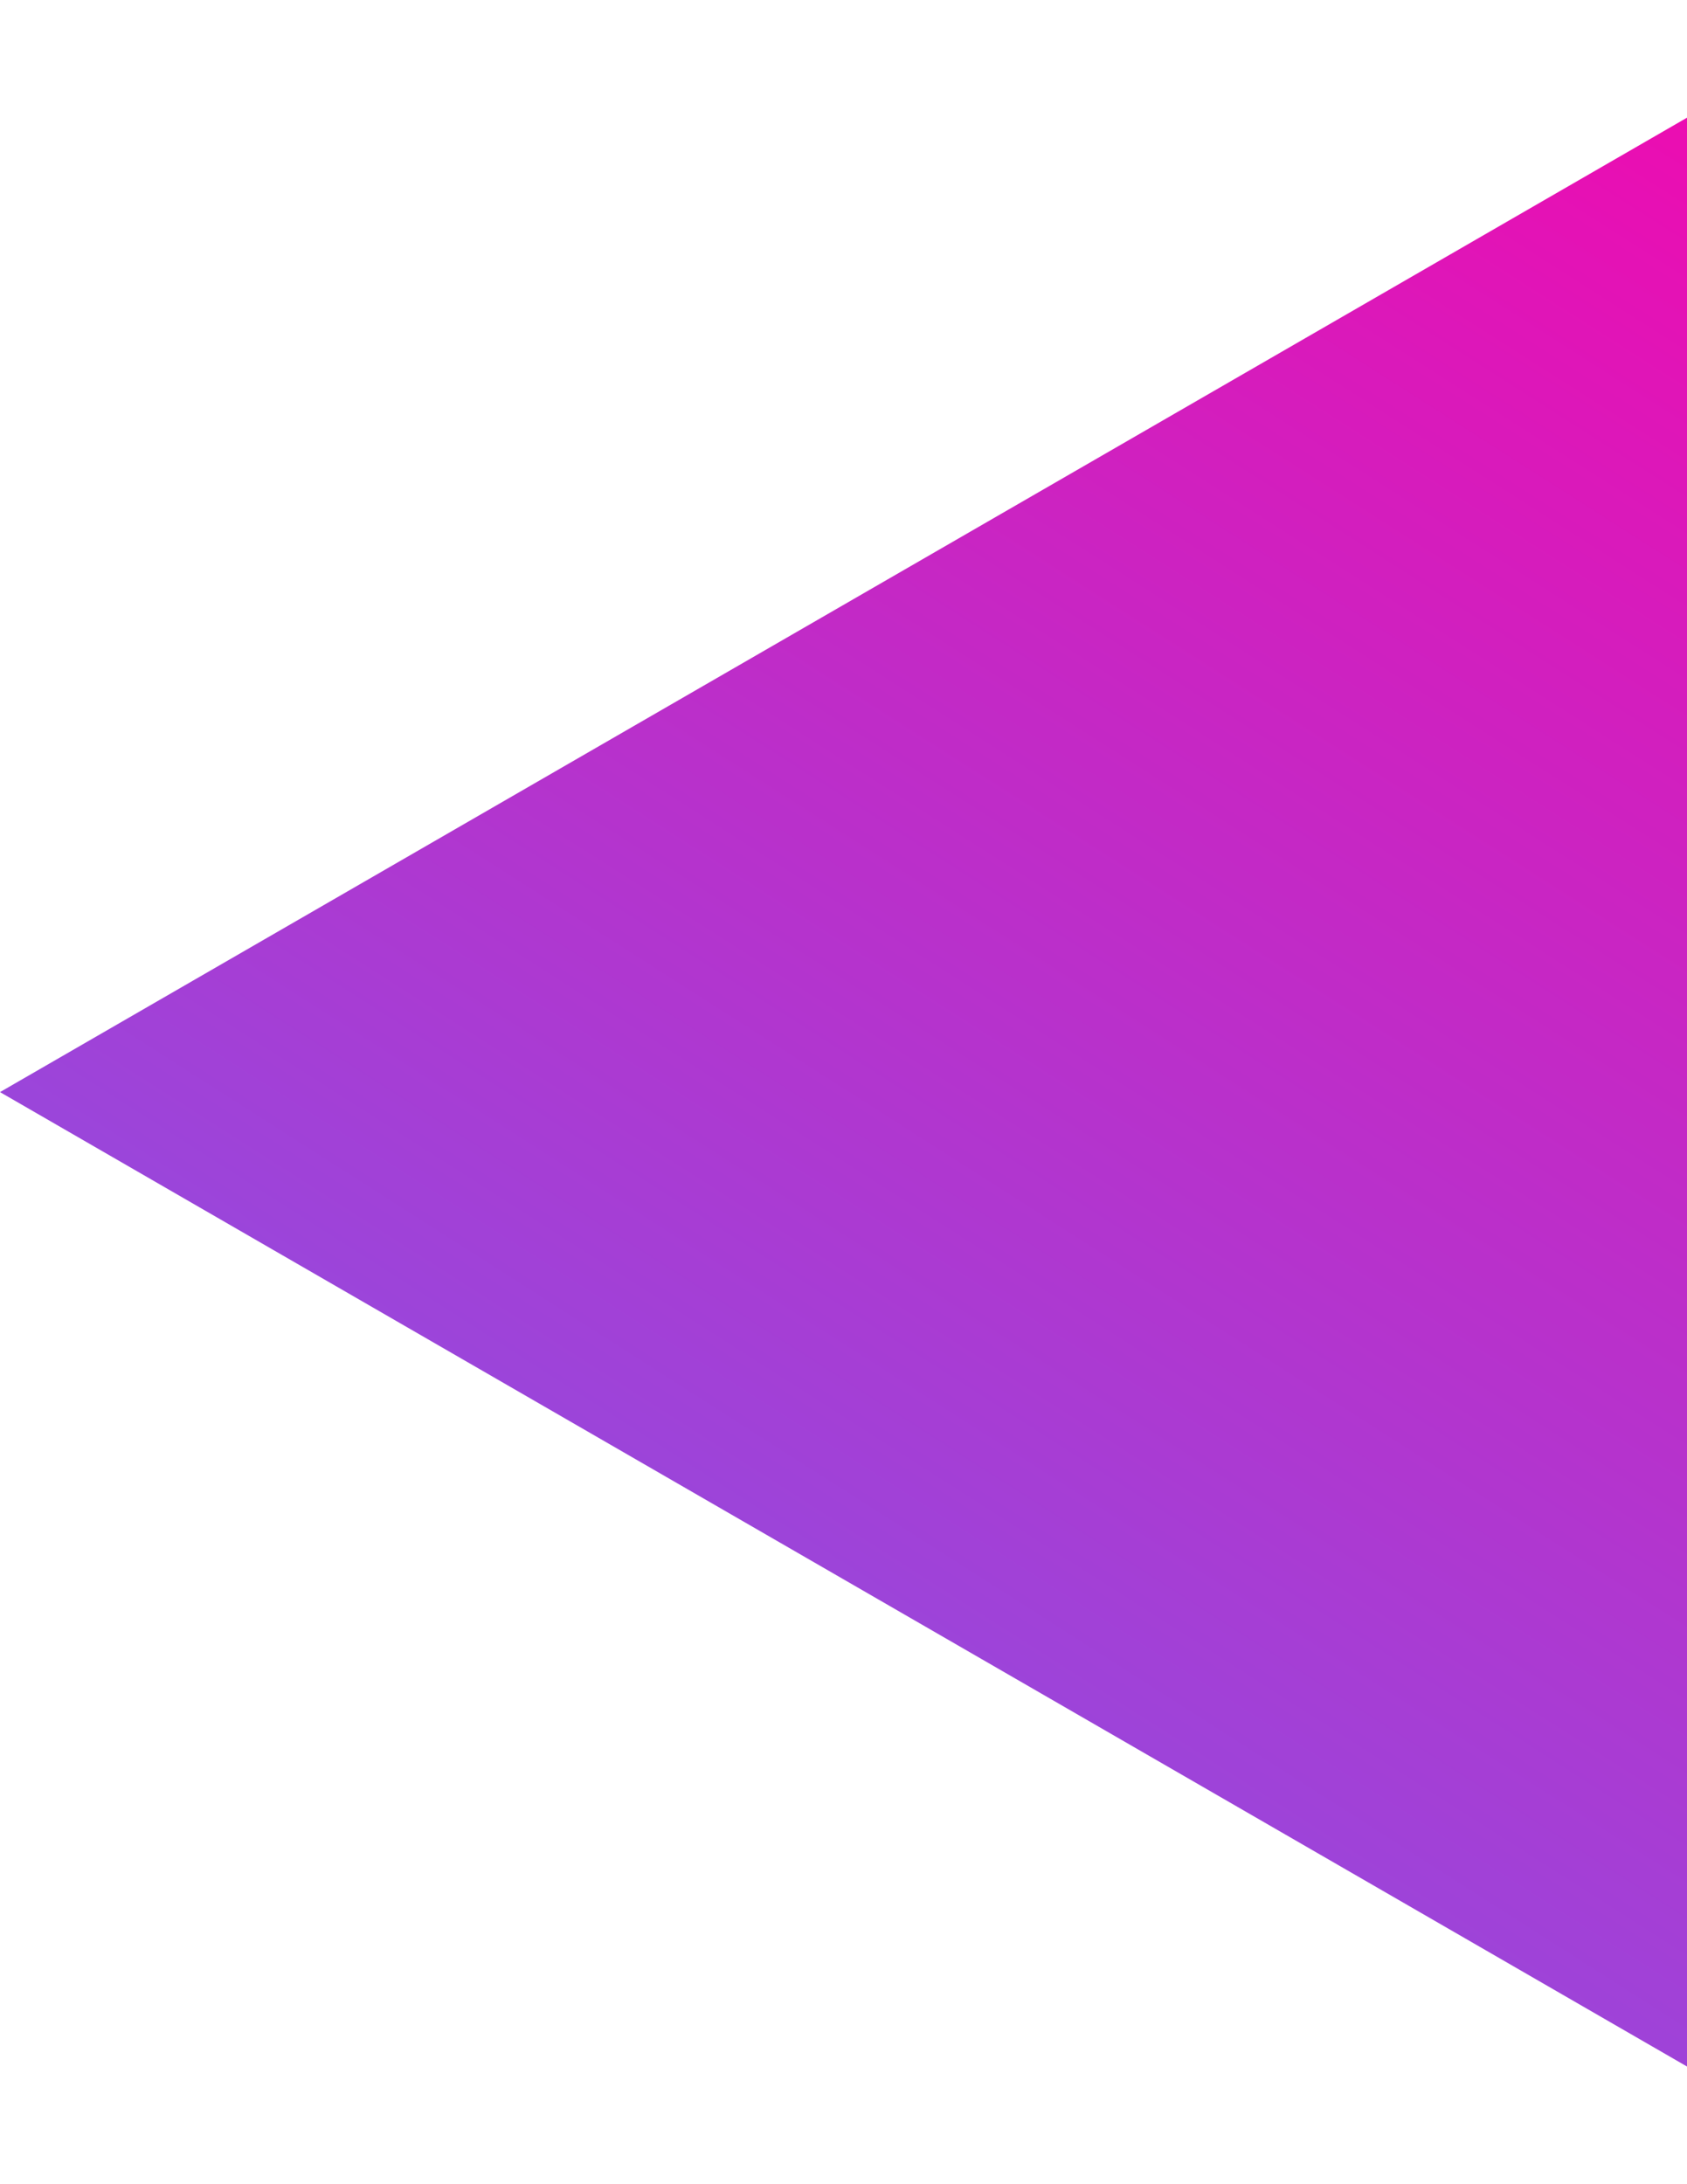 <svg width="17" height="22" viewBox="0 0 17 22" fill="none" xmlns="http://www.w3.org/2000/svg">
<path d="M5.24537e-07 11L18 21.392L18 0.608L5.24537e-07 11Z" fill="url(#paint0_linear_4058_5998)"/>
<defs>
<linearGradient id="paint0_linear_4058_5998" x1="-2" y1="28.333" x2="18" y2="-3" gradientUnits="userSpaceOnUse">
<stop stop-color="#5278FF"/>
<stop offset="1" stop-color="#FE00A8"/>
</linearGradient>
</defs>
</svg>
